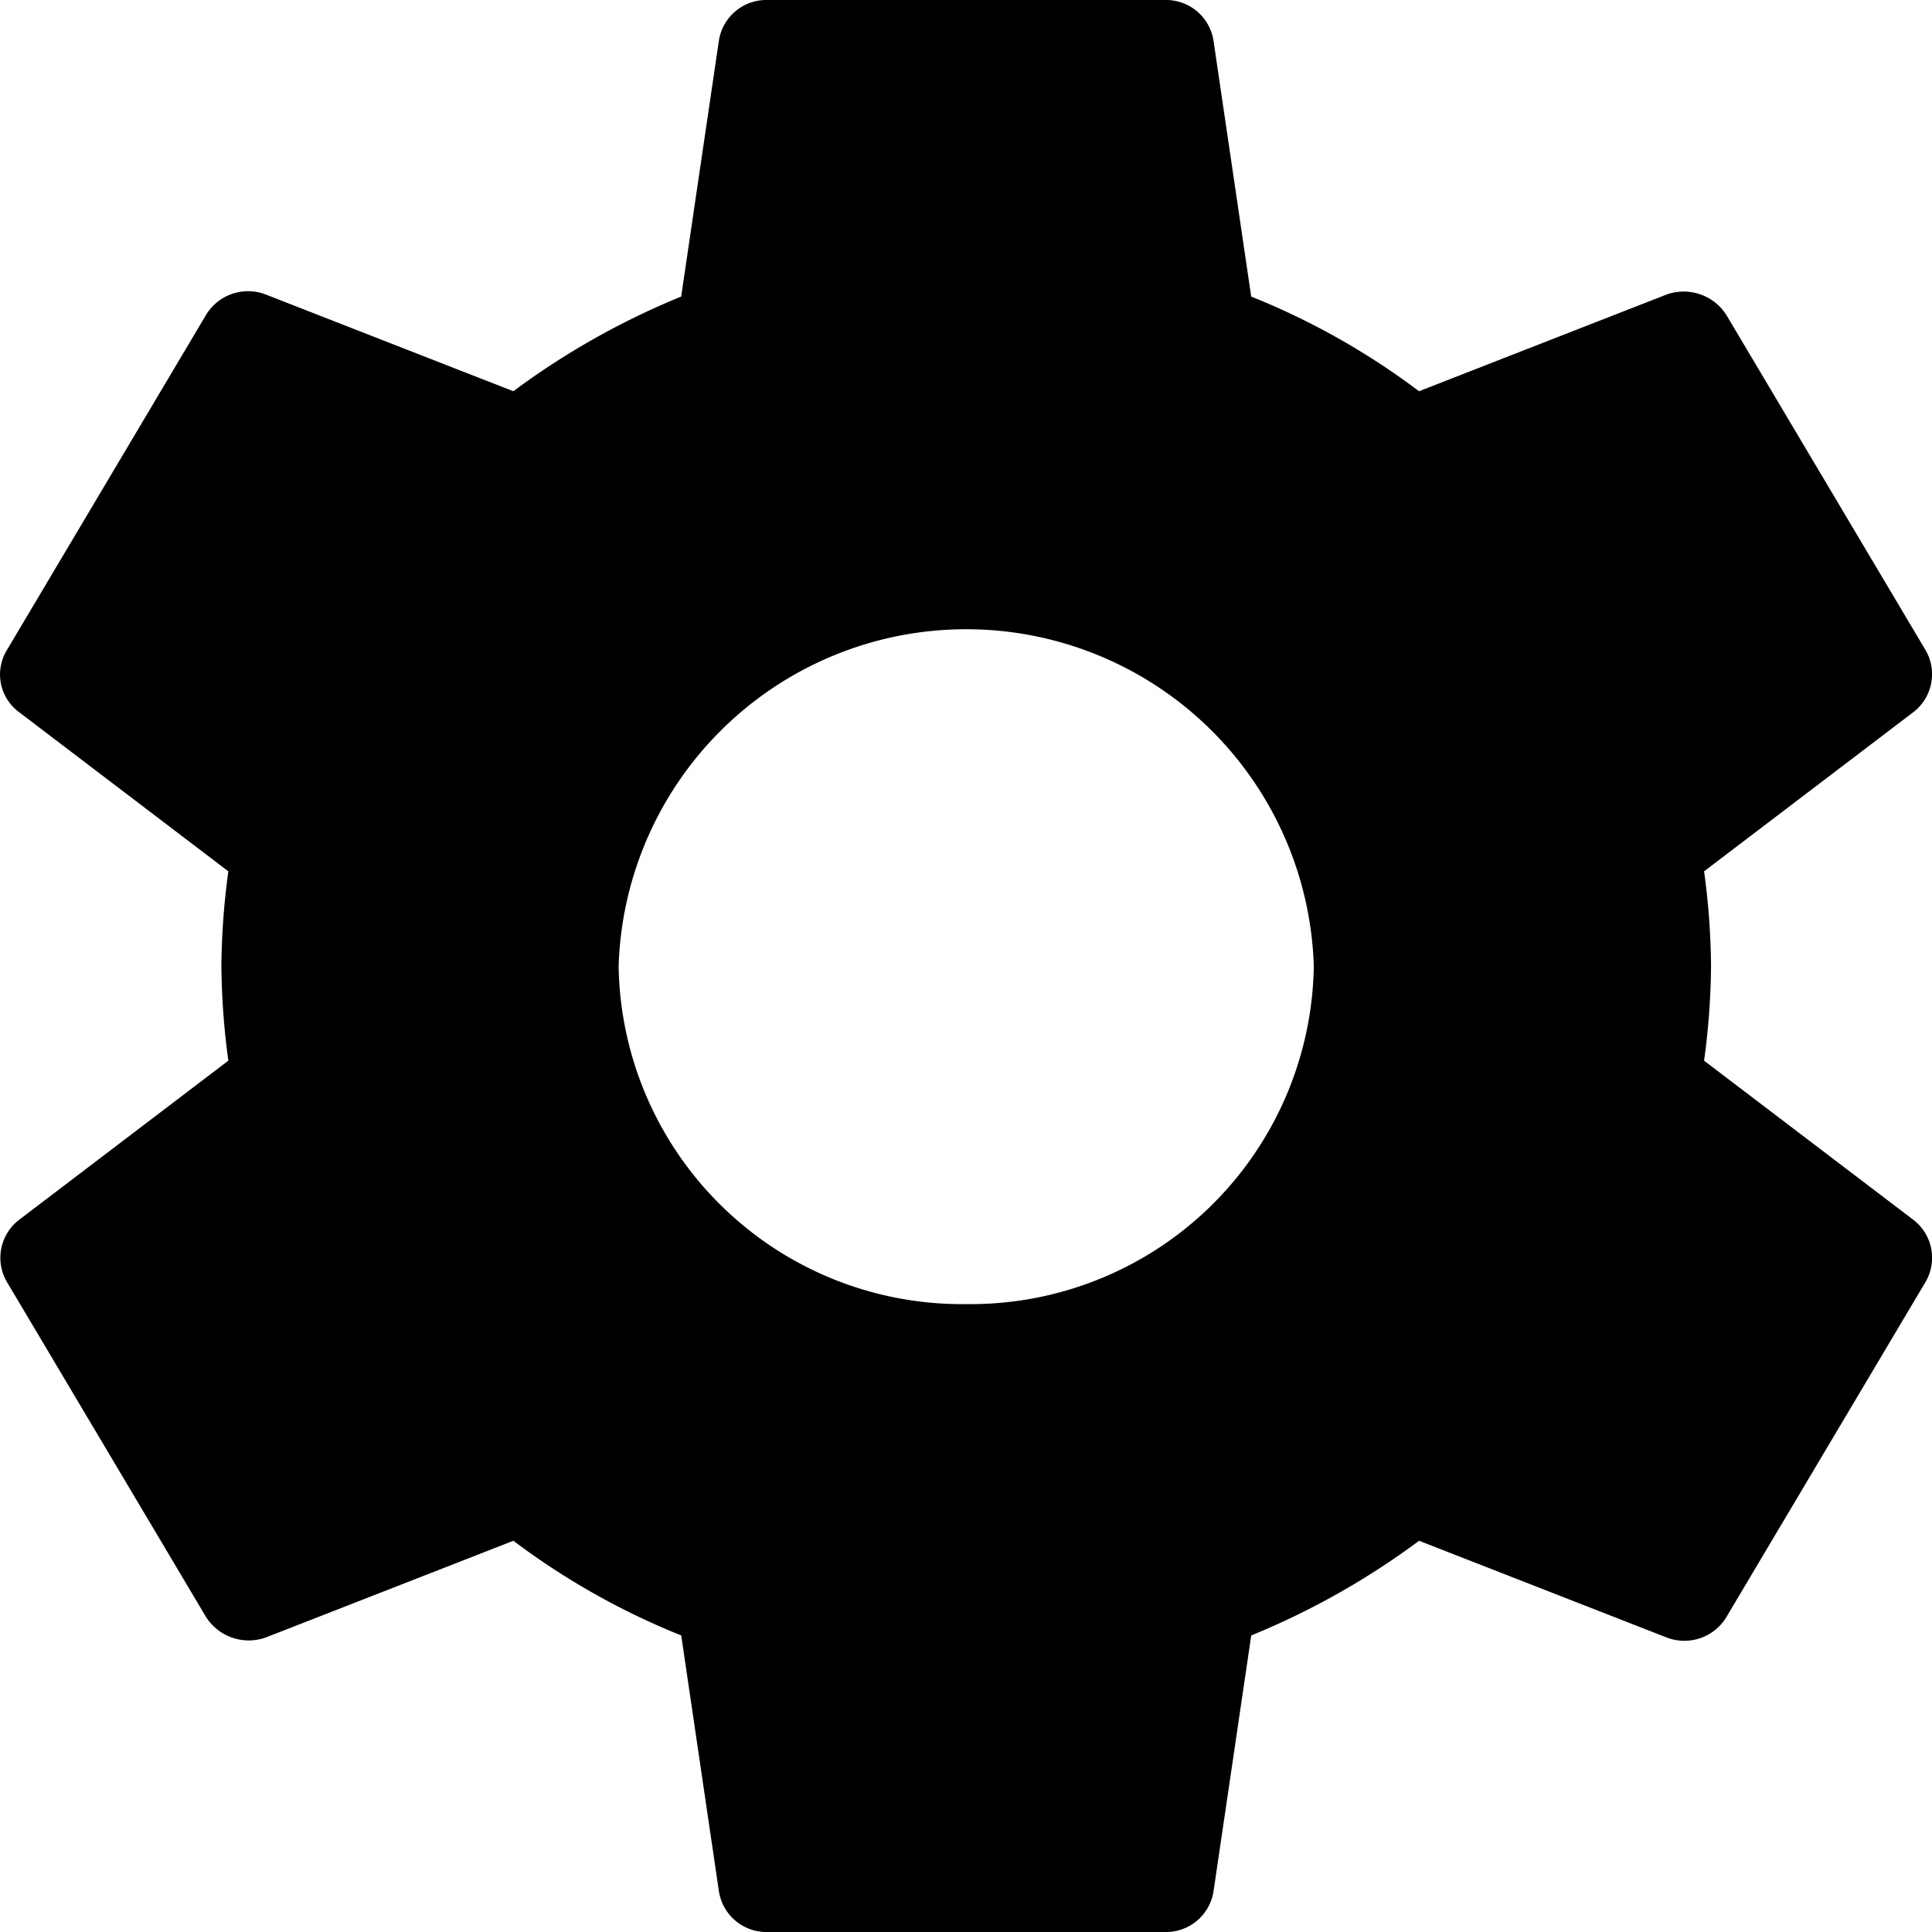 <svg xmlns="http://www.w3.org/2000/svg" width="100" height="100" viewBox="0 0 100 100">
  <path id="Einstellungen" d="M90.474,56.9a37.922,37.922,0,0,0,.36-4.9,37.923,37.923,0,0,0-.36-4.9l10.846-8.25a2.476,2.476,0,0,0,.617-3.2L91.656,18.35a2.619,2.619,0,0,0-3.136-1.1l-12.8,5a37.822,37.822,0,0,0-8.687-4.9L65.081,4.1A2.486,2.486,0,0,0,62.563,2H42a2.486,2.486,0,0,0-2.519,2.1L37.529,17.35a39.773,39.773,0,0,0-8.687,4.9l-12.8-5a2.54,2.54,0,0,0-3.136,1.1L2.627,35.65a2.421,2.421,0,0,0,.617,3.2L14.09,47.1a38.59,38.59,0,0,0-.36,4.9,38.59,38.59,0,0,0,.36,4.9L3.244,65.15a2.476,2.476,0,0,0-.617,3.2l10.281,17.3a2.619,2.619,0,0,0,3.136,1.1l12.8-5a37.821,37.821,0,0,0,8.687,4.9L39.483,99.9A2.486,2.486,0,0,0,42,102H62.563a2.486,2.486,0,0,0,2.519-2.1l1.953-13.25a39.772,39.772,0,0,0,8.687-4.9l12.8,5a2.54,2.54,0,0,0,3.136-1.1l10.281-17.3a2.476,2.476,0,0,0-.617-3.2ZM52.282,69.5A17.77,17.77,0,0,1,34.291,52a18,18,0,0,1,35.982,0A17.77,17.77,0,0,1,52.282,69.5Z" transform="translate(-2.271 -2)"/>
</svg>

